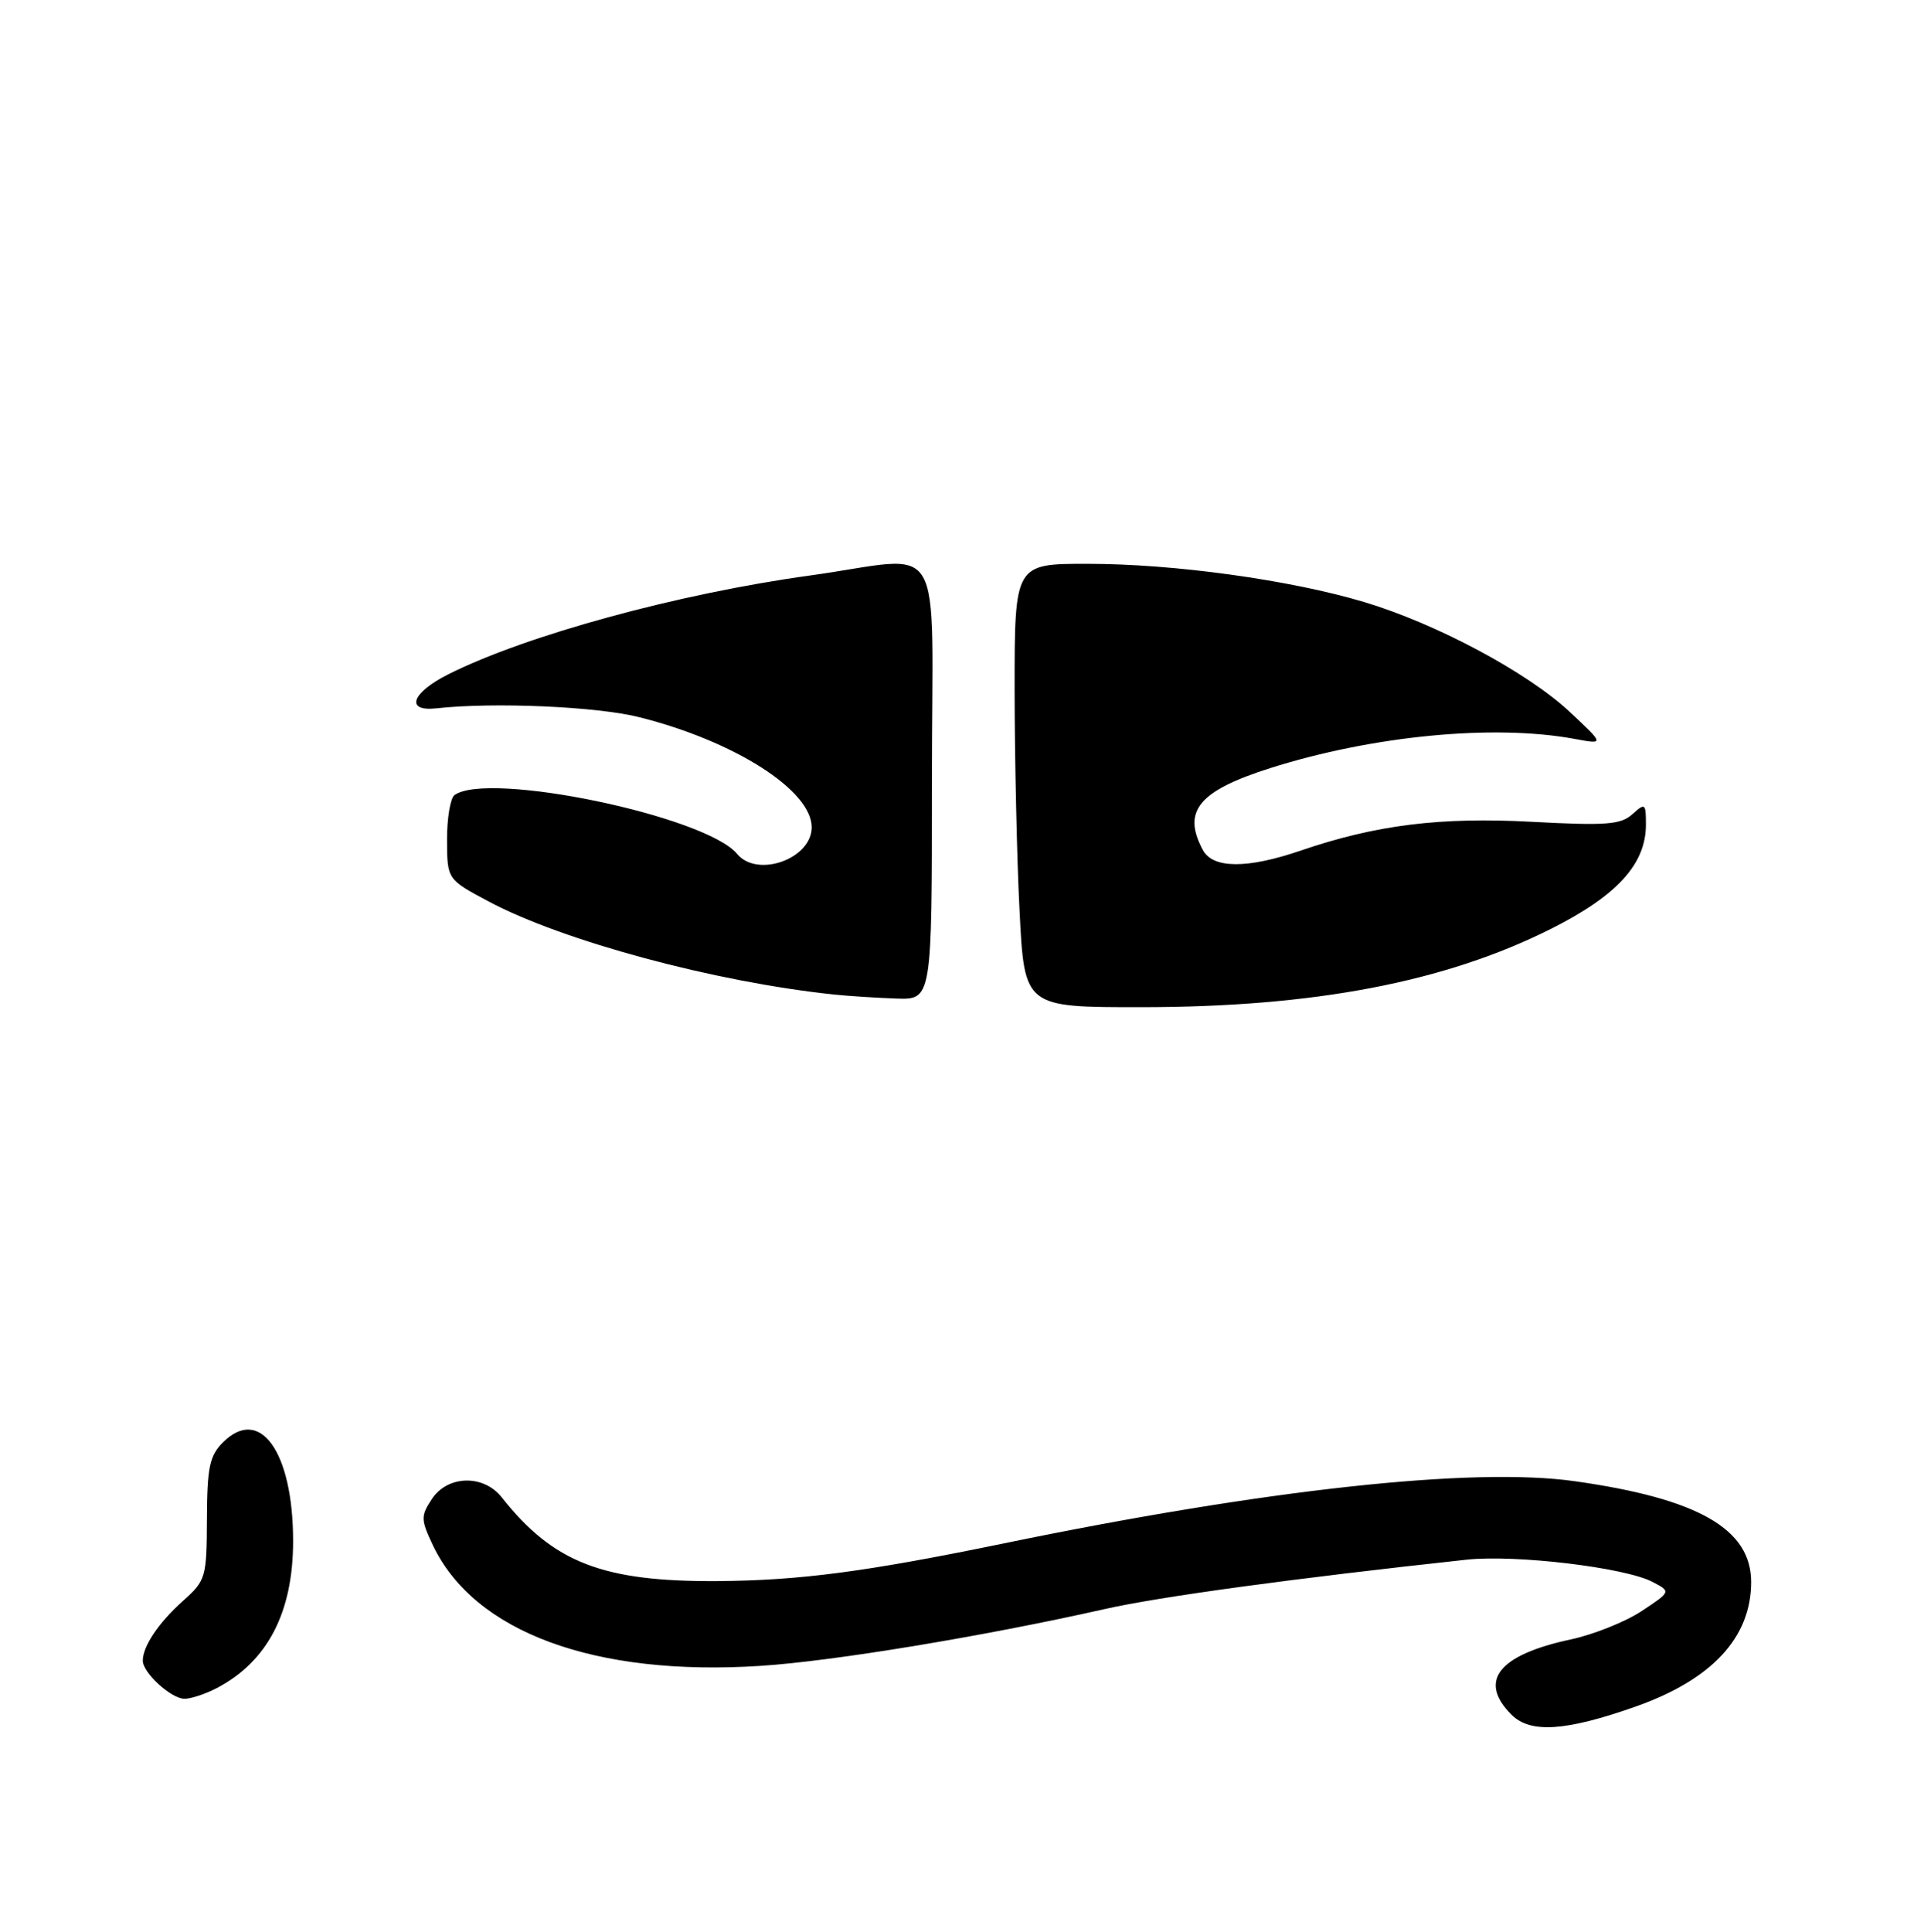 <?xml version="1.0" encoding="UTF-8" standalone="no"?>
<!DOCTYPE svg PUBLIC "-//W3C//DTD SVG 1.1//EN" "http://www.w3.org/Graphics/SVG/1.1/DTD/svg11.dtd" >
<svg xmlns="http://www.w3.org/2000/svg" xmlns:xlink="http://www.w3.org/1999/xlink" version="1.1" viewBox="0 0 256 257">
 <g >
 <path fill="currentColor"
d=" M 217.56 227.06 C 227.76 223.48 233.00 217.85 233.00 210.47 C 233.00 203.40 225.93 199.36 209.50 197.05 C 195.96 195.14 168.34 198.15 133.50 205.34 C 115.22 209.10 106.45 210.26 95.50 210.34 C 80.21 210.44 73.64 207.90 66.76 199.20 C 64.33 196.12 59.54 196.25 57.45 199.44 C 55.97 201.69 55.99 202.17 57.59 205.56 C 63.09 217.14 79.13 223.05 101.19 221.62 C 110.85 221.00 130.88 217.69 147.00 214.06 C 154.24 212.42 172.30 209.96 195.16 207.49 C 201.65 206.79 216.23 208.53 219.88 210.45 C 222.35 211.74 222.35 211.74 218.43 214.33 C 216.27 215.76 212.03 217.45 209.01 218.10 C 199.36 220.16 196.63 223.63 201.12 228.12 C 203.62 230.62 208.30 230.32 217.56 227.06 Z  M 28.80 224.60 C 35.59 221.06 39.00 214.52 39.00 205.02 C 39.00 193.15 34.59 186.96 29.66 191.89 C 27.88 193.67 27.56 195.22 27.53 202.08 C 27.50 209.88 27.39 210.26 24.33 212.99 C 21.11 215.88 19.00 219.01 19.00 220.93 C 19.00 222.54 22.79 226.00 24.55 226.00 C 25.40 226.00 27.31 225.37 28.80 224.60 Z  M 135.66 121.25 C 135.30 114.24 135.01 100.96 135.00 91.75 C 135.00 75.00 135.00 75.00 144.75 75.01 C 156.23 75.01 171.69 77.15 181.50 80.09 C 191.11 82.97 203.18 89.41 208.81 94.66 C 213.50 99.04 213.50 99.04 209.50 98.30 C 198.76 96.31 182.62 97.87 169.00 102.19 C 159.48 105.22 157.27 107.90 160.04 113.07 C 161.37 115.57 165.94 115.60 173.09 113.15 C 183.08 109.74 191.63 108.67 203.86 109.33 C 213.70 109.86 215.66 109.71 217.20 108.32 C 218.90 106.78 219.00 106.86 219.00 109.70 C 219.00 114.94 215.19 119.13 206.41 123.55 C 192.29 130.65 174.88 133.98 151.90 133.99 C 136.31 134.00 136.31 134.00 135.66 121.25 Z  M 111.00 132.31 C 95.11 130.64 74.90 125.19 65.00 119.92 C 59.50 116.99 59.50 116.99 59.48 111.74 C 59.47 108.86 59.92 106.17 60.48 105.77 C 64.97 102.53 93.90 108.56 98.09 113.61 C 100.77 116.84 108.00 114.25 108.00 110.06 C 108.00 105.15 97.77 98.61 85.09 95.42 C 79.44 93.99 65.72 93.39 58.10 94.23 C 53.85 94.71 54.73 92.17 59.68 89.69 C 70.05 84.50 90.29 78.97 107.78 76.56 C 126.16 74.02 124.00 70.36 124.00 104.00 C 124.00 133.00 124.00 133.00 119.25 132.84 C 116.64 132.75 112.92 132.51 111.00 132.31 Z "/>
</g>
</svg>